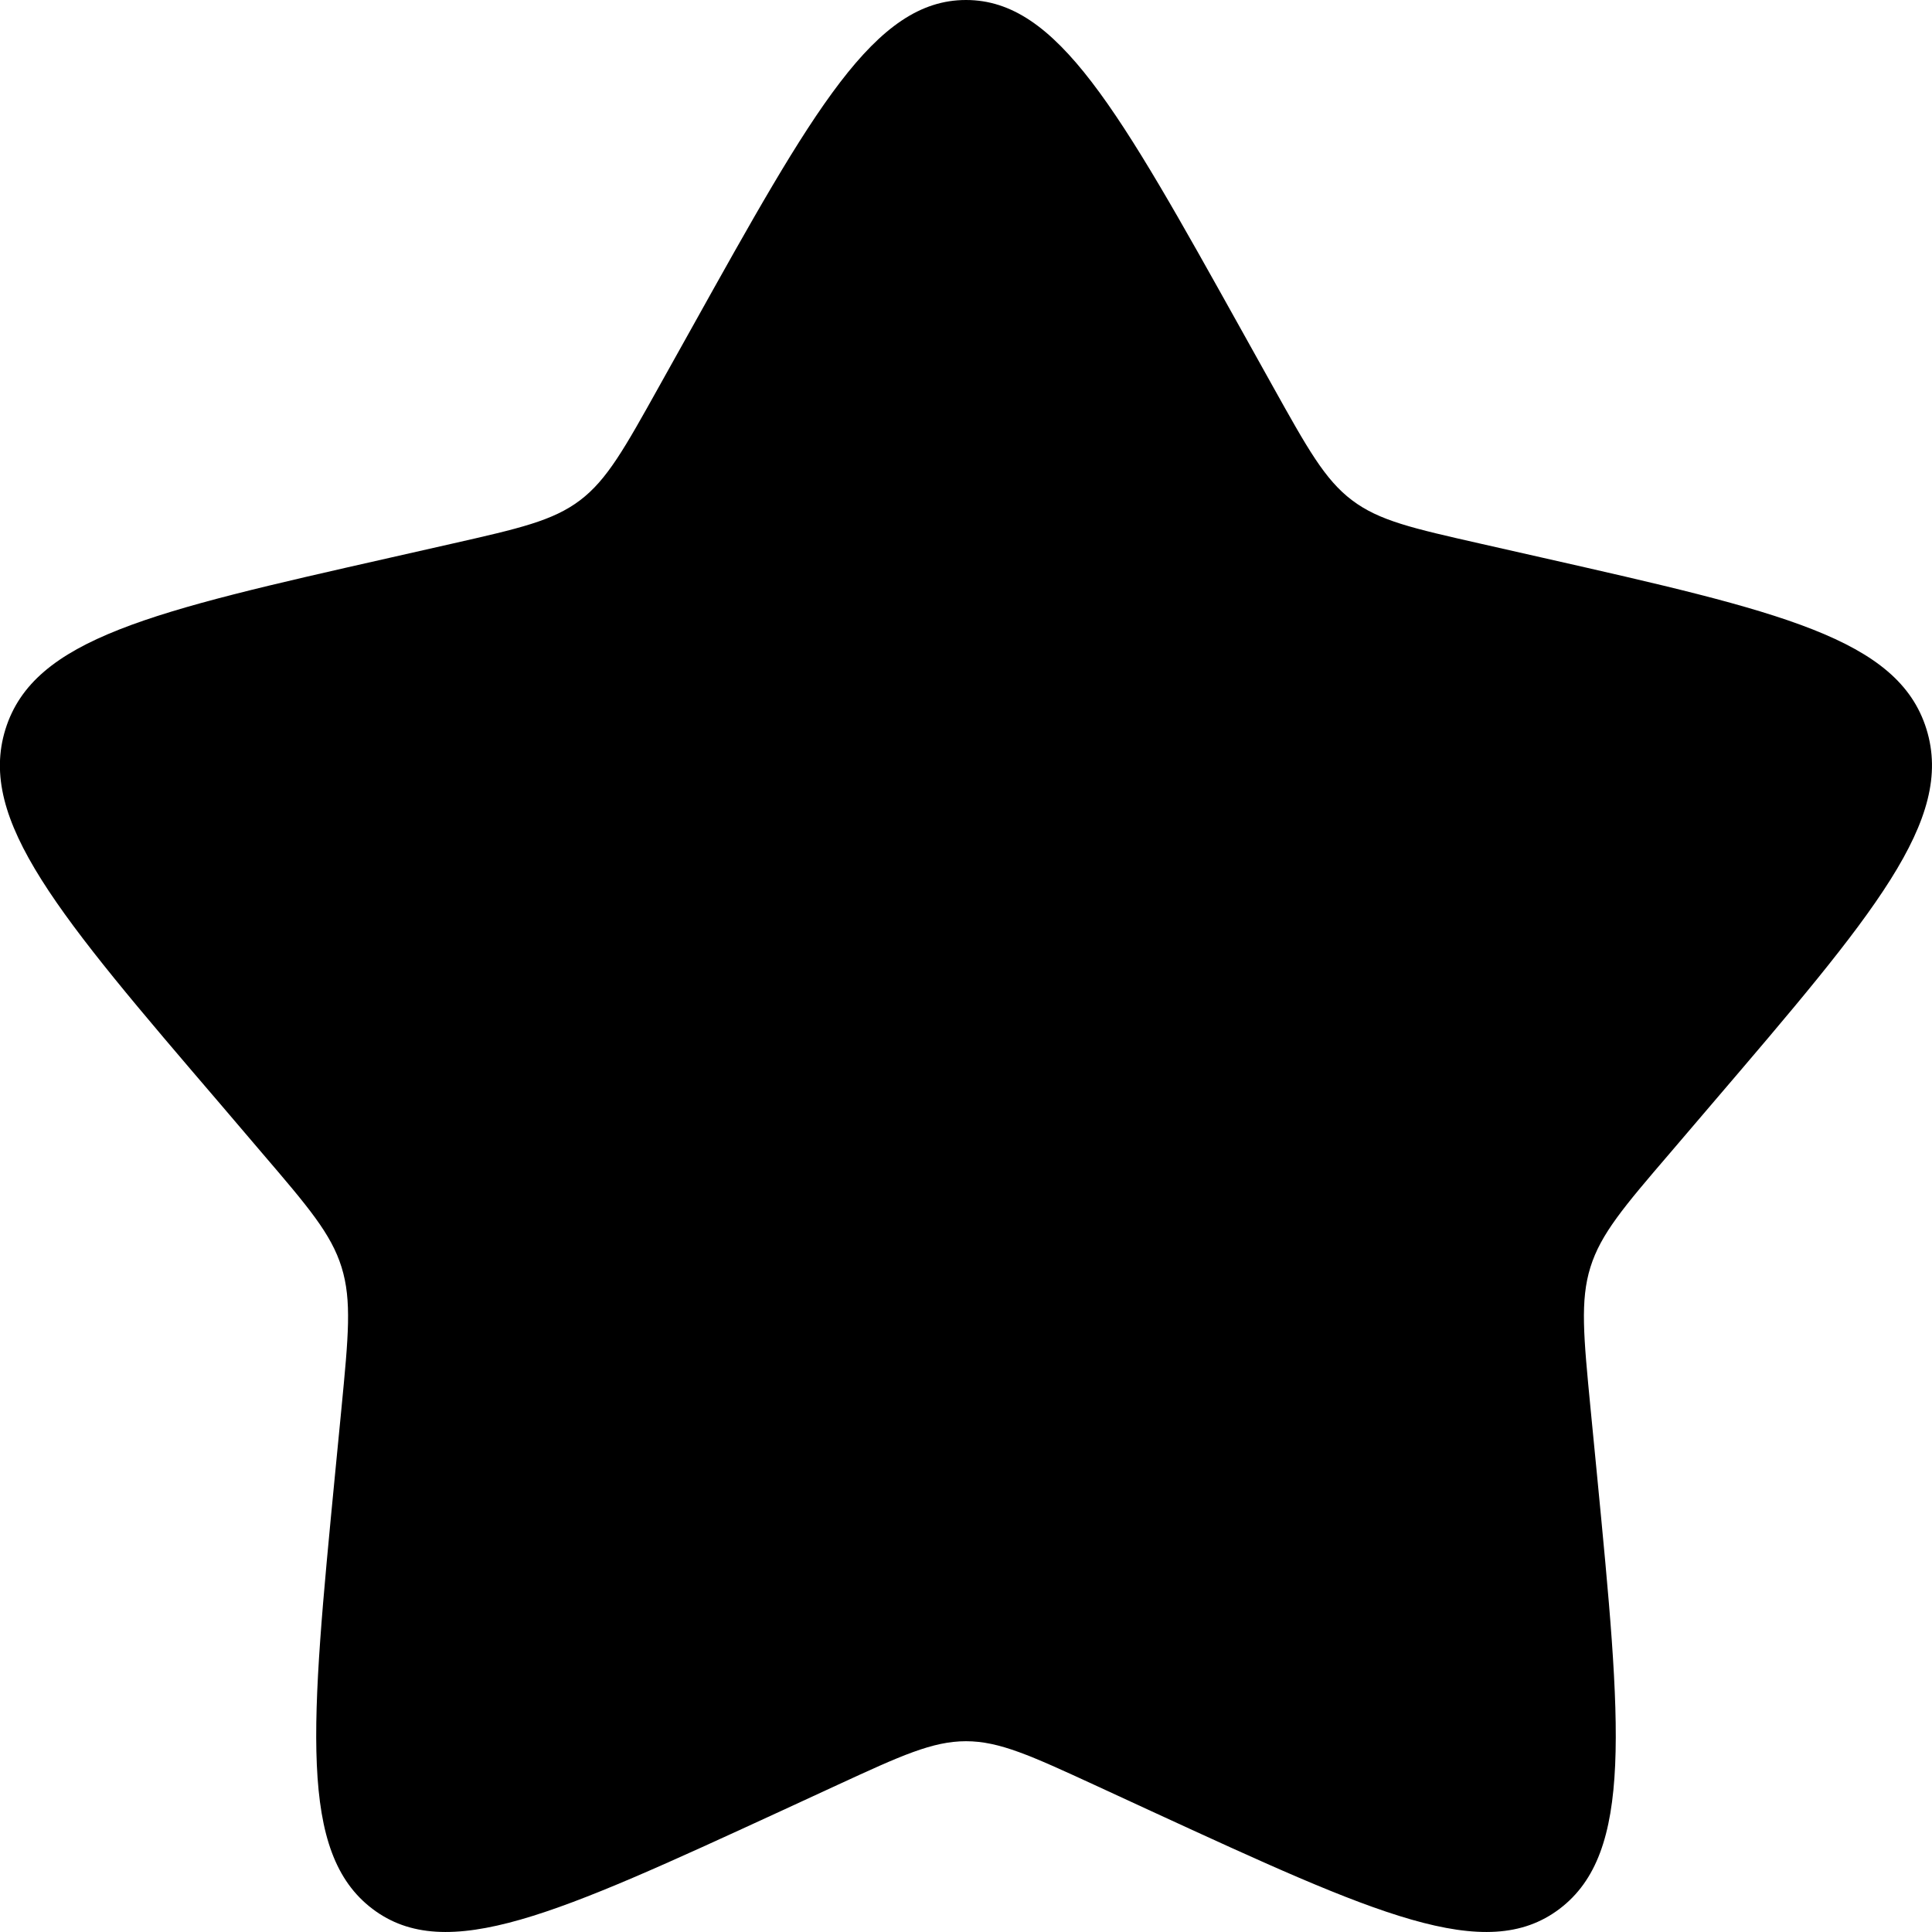 <svg xmlns="http://www.w3.org/2000/svg" fill="none" viewBox="0 0 24 24"><path fill="#000" d="M8.584 4.09C10.104 1.363 10.864 0 12 0s1.896 1.363 3.416 4.09l.393.705c.432.775.648 1.163.985 1.418.337.256.756.35 1.595.54l.764.173c2.951.668 4.427 1.002 4.778 2.131.351 1.13-.655 2.306-2.667 4.659l-.52.609c-.573.668-.858 1.003-.987 1.416s-.085.86.001 1.752l.079.812c.304 3.14.456 4.71-.463 5.407-.92.698-2.301.062-5.065-1.21l-.715-.33c-.785-.361-1.178-.542-1.594-.542s-.809.18-1.594.542l-.715.33c-2.764 1.272-4.146 1.908-5.065 1.21s-.767-2.267-.463-5.407l.079-.812c.086-.892.13-1.338.001-1.752s-.414-.748-.986-1.416l-.52-.61C.723 11.364-.284 10.187.068 9.058s1.827-1.463 4.778-2.13l.764-.173c.839-.19 1.258-.285 1.595-.54s.553-.644.985-1.419Z"/></svg>